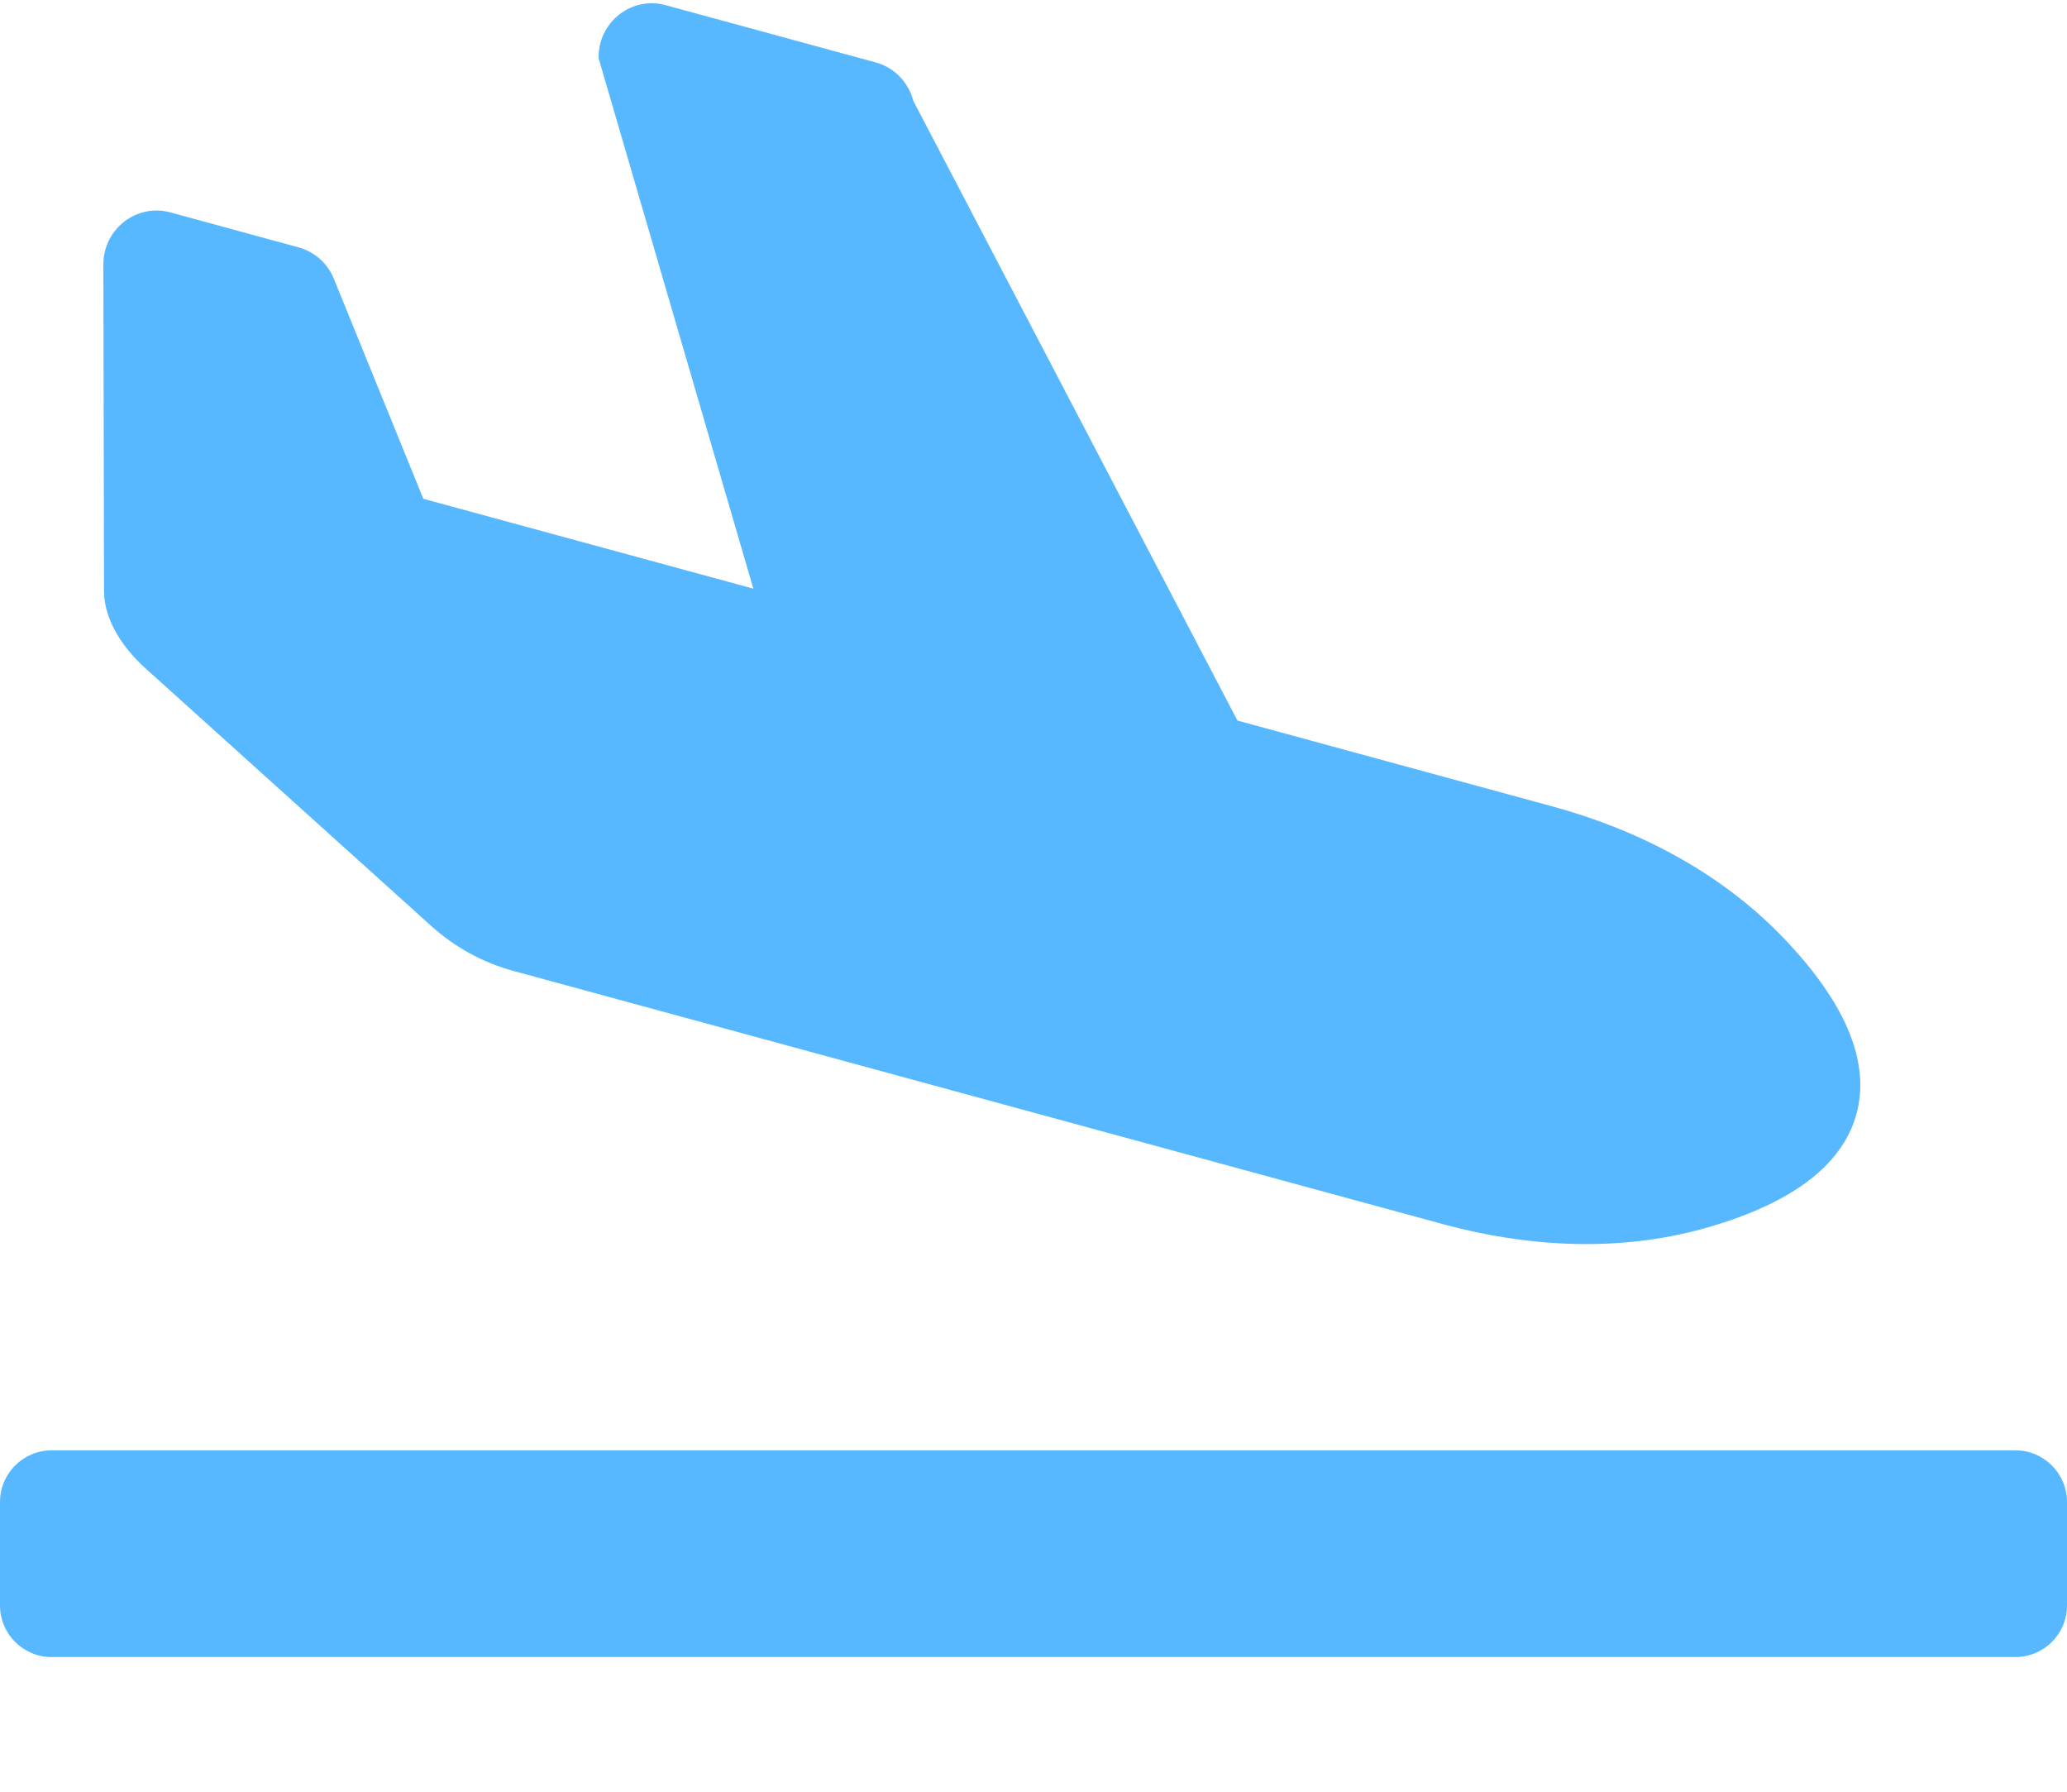 <?xml version="1.0" encoding="UTF-8"?>
<svg width="15px" height="13px" viewBox="0 0 15 13" version="1.1" xmlns="http://www.w3.org/2000/svg" xmlns:xlink="http://www.w3.org/1999/xlink">
    <!-- Generator: Sketch 52.3 (67297) - http://www.bohemiancoding.com/sketch -->
    <title>plane-arrival-solid</title>
    <desc>Created with Sketch.</desc>
    <g id="Page-1" stroke="none" stroke-width="1" fill="none" fill-rule="evenodd">
        <g id="Artboard" transform="translate(-316, -128)" fill="#57B8FF" fill-rule="nonzero">
            <g id="plane-arrival-solid" transform="translate(316, 128)">
                <path d="M14.625,10.523 L0.375,10.523 C0.168,10.523 0,10.691 0,10.898 L0,11.648 C0,11.856 0.168,12.023 0.375,12.023 L14.625,12.023 C14.832,12.023 15,11.856 15,11.648 L15,10.898 C15,10.691 14.832,10.523 14.625,10.523 Z M1.05,4.844 L3.13,6.719 C3.301,6.873 3.505,6.985 3.727,7.045 L10.468,8.881 C11.088,9.05 11.746,9.086 12.366,8.913 C13.061,8.719 13.384,8.416 13.474,8.076 C13.563,7.736 13.433,7.31 12.926,6.788 C12.474,6.324 11.886,6.02 11.266,5.851 L8.98,5.228 L6.628,0.732 C6.593,0.596 6.489,0.489 6.355,0.453 L4.829,0.037 C4.582,-0.03 4.339,0.162 4.344,0.422 L5.467,4.271 L3.072,3.619 L2.425,2.028 C2.38,1.913 2.284,1.827 2.167,1.795 L1.236,1.541 C0.993,1.475 0.754,1.658 0.75,1.913 L0.755,4.299 C0.76,4.508 0.897,4.705 1.05,4.844 Z" id="Shape"></path>
            </g>
        </g>
    </g>
</svg>